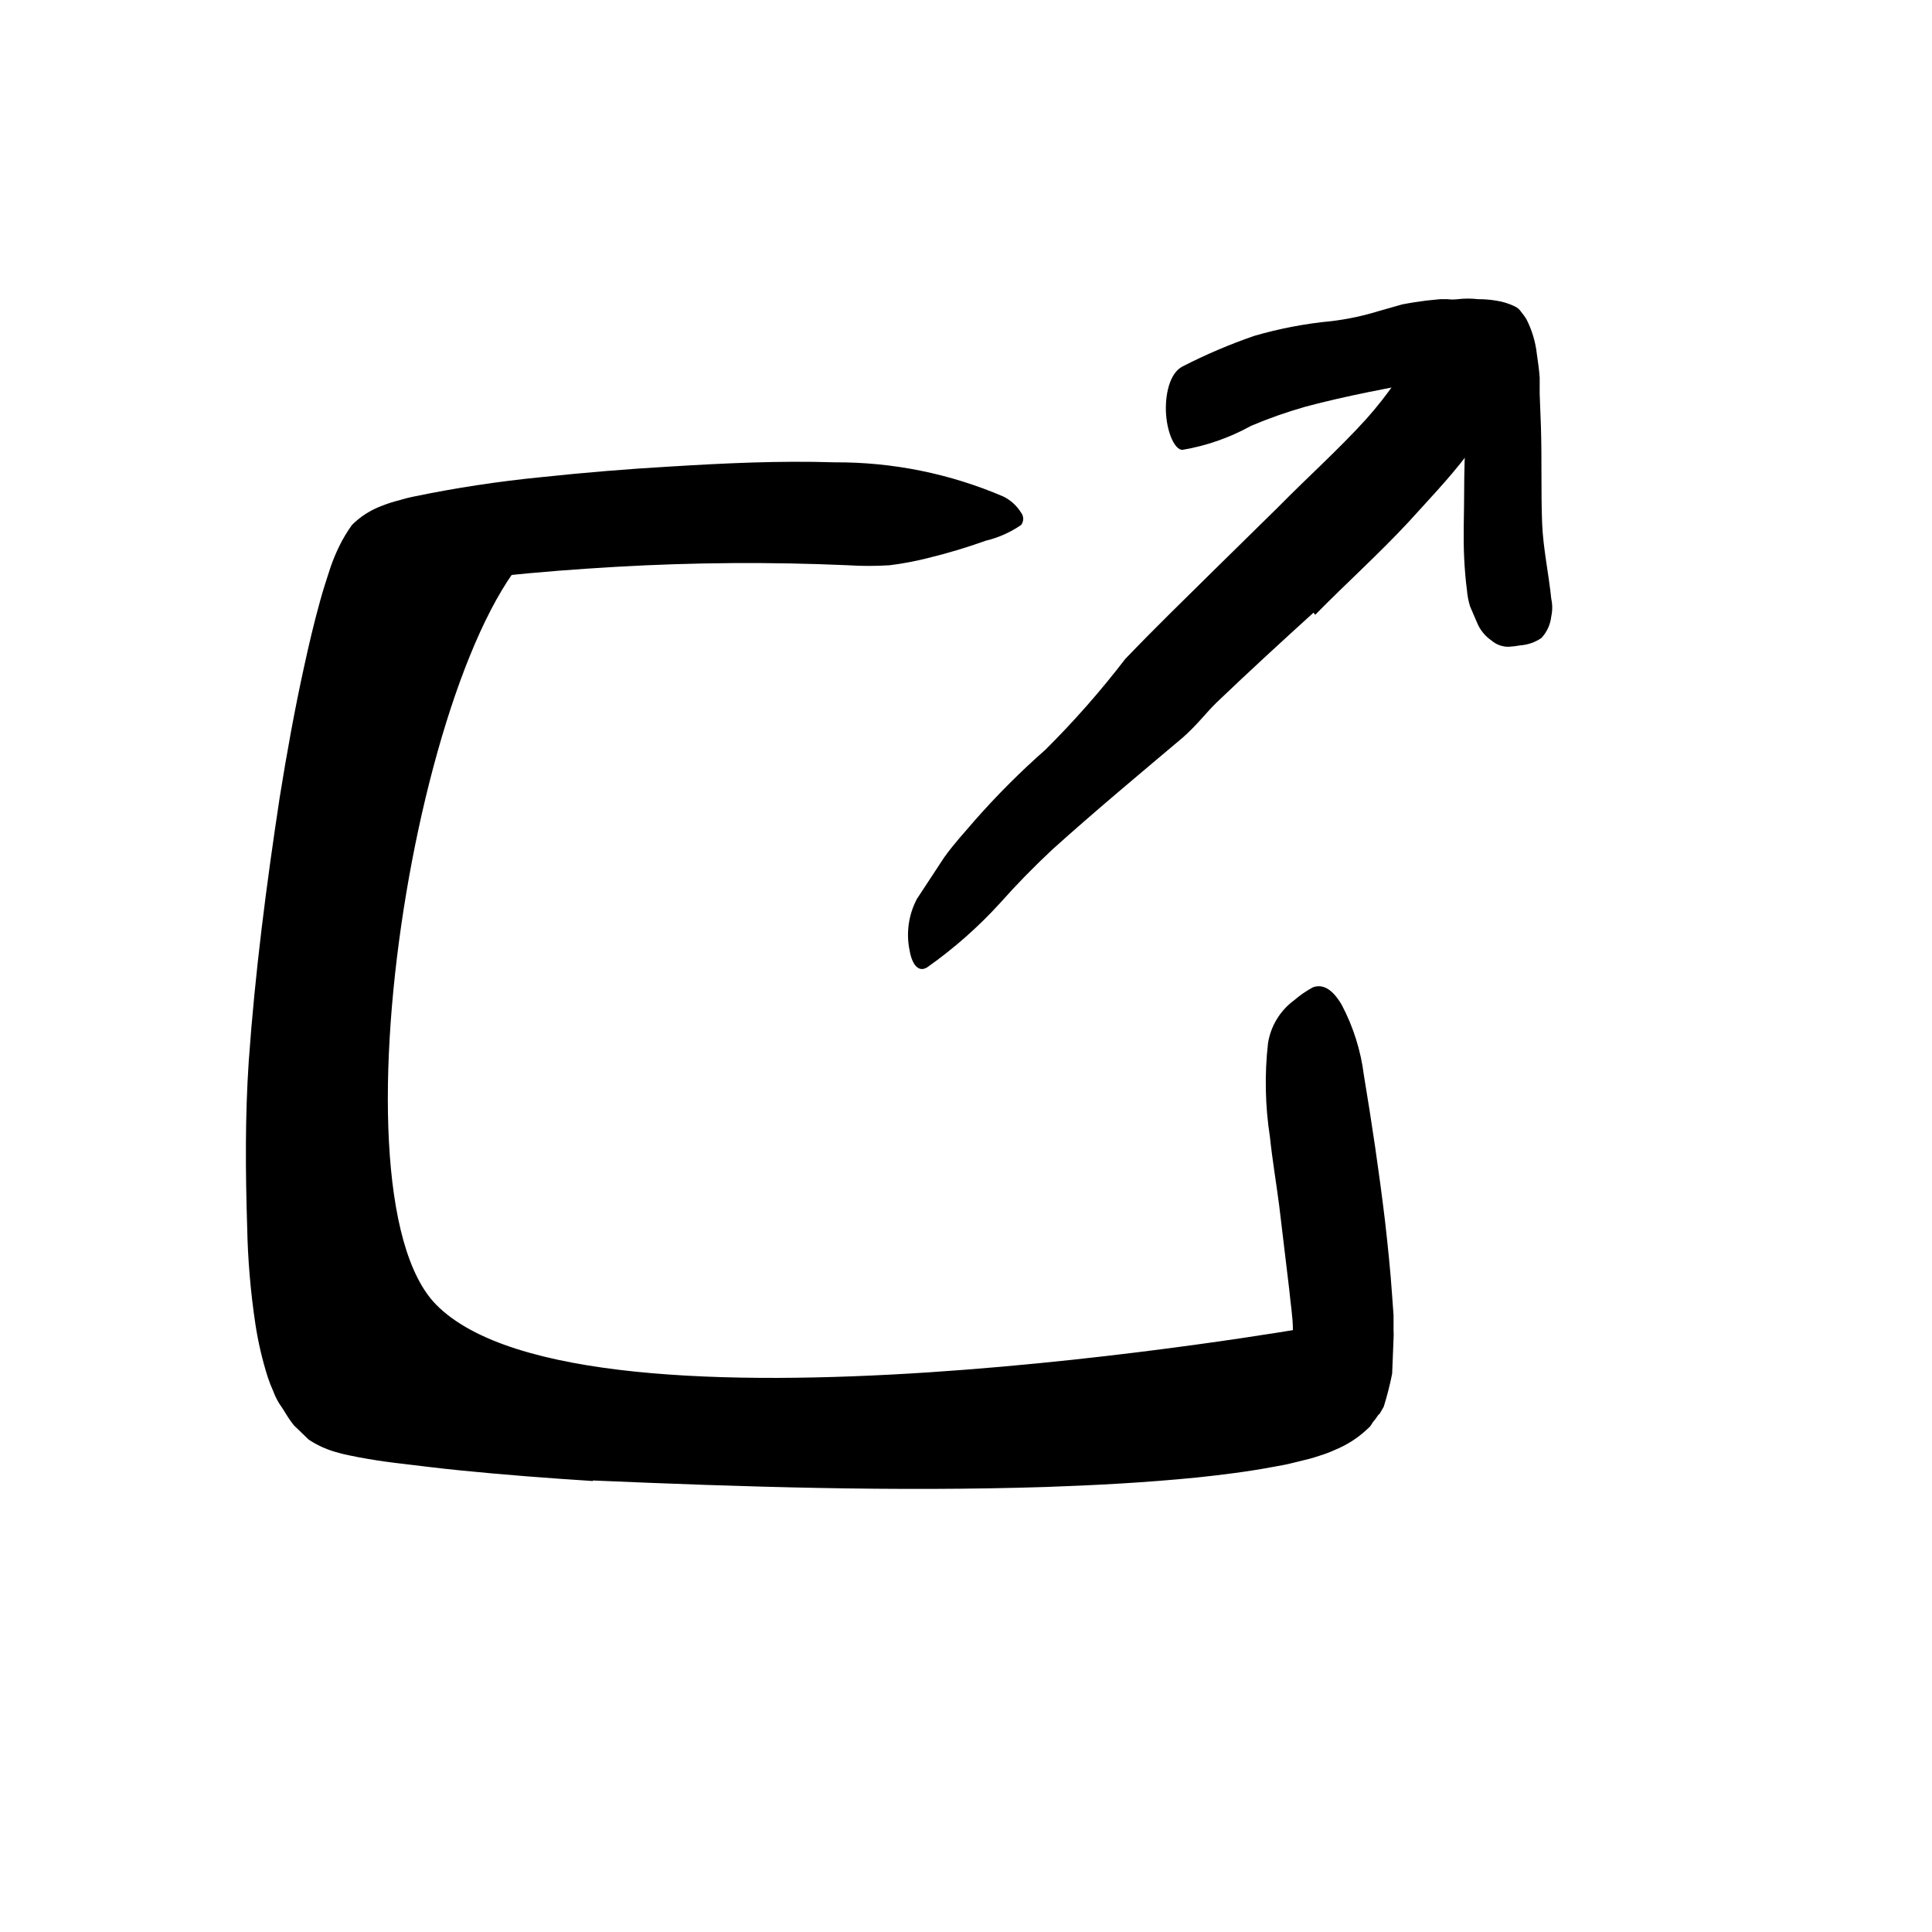 <svg width="24" height="24" viewBox="0 0 110 110" fill="none" xmlns="http://www.w3.org/2000/svg" xmlns:xlink="http://www.w3.org/1999/xlink">
	<path d="M31.953 30.144C24.433 33.044 18.323 67.713 24.843 74.293C33.292 82.834 74.562 75.573 74.562 75.573C74.562 75.573 78.113 80.263 72.093 81.404C66.073 82.543 19.393 85.174 17.002 78.023C14.613 70.874 16.453 42.924 20.133 35.223C23.812 27.523 31.953 30.144 31.953 30.144Z" fill-rule="evenodd" fill="currentColor"/>
	<path d="M33.753 84.323C31.253 84.163 28.753 83.973 26.253 83.723C24.993 83.603 23.733 83.433 22.433 83.283C21.793 83.203 21.133 83.103 20.433 82.973L19.893 82.864C19.62 82.811 19.349 82.744 19.082 82.663C18.547 82.508 18.038 82.272 17.573 81.963L16.733 81.153C16.493 80.853 16.283 80.513 16.063 80.153C15.853 79.869 15.685 79.556 15.563 79.223C15.442 78.956 15.335 78.682 15.243 78.403C14.932 77.423 14.698 76.42 14.543 75.403C14.266 73.569 14.109 71.718 14.073 69.864C13.973 66.673 13.953 63.533 14.163 60.413C14.523 55.364 15.163 50.413 15.923 45.413C16.323 42.923 16.773 40.413 17.313 37.963C17.582 36.723 17.873 35.483 18.223 34.223C18.393 33.593 18.602 32.963 18.813 32.313C18.955 31.9 19.122 31.496 19.313 31.104C19.521 30.677 19.765 30.269 20.043 29.884C20.523 29.407 21.099 29.039 21.733 28.803C22.058 28.673 22.392 28.566 22.733 28.483C22.983 28.403 23.223 28.343 23.453 28.294C25.9 27.783 28.374 27.406 30.863 27.163C33.303 26.903 35.723 26.703 38.143 26.564C41.243 26.373 44.373 26.223 47.523 26.323C50.826 26.305 54.098 26.969 57.133 28.273C57.544 28.477 57.891 28.793 58.133 29.183C58.298 29.391 58.298 29.686 58.133 29.894C57.526 30.31 56.848 30.612 56.133 30.783C55.038 31.175 53.923 31.509 52.793 31.783C52.088 31.959 51.373 32.093 50.653 32.183C49.86 32.234 49.065 32.234 48.273 32.183C43.877 31.989 39.475 32.019 35.083 32.273C32.873 32.403 30.663 32.563 28.513 32.803C27.433 32.923 26.363 33.074 25.373 33.253L24.663 33.394L24.332 33.463L24.203 33.463C24.14 33.449 24.075 33.449 24.013 33.463C23.974 33.495 23.94 33.532 23.913 33.574C23.913 33.574 23.913 33.574 23.913 33.644L23.813 33.864L23.623 34.383C23.373 35.084 23.143 35.853 22.913 36.633C22.473 38.193 22.063 39.813 21.683 41.443C20.135 48.873 19.252 56.427 19.043 64.013C18.933 66.644 18.903 69.273 19.043 71.834C19.106 73.076 19.257 74.312 19.493 75.533C19.541 75.814 19.607 76.092 19.693 76.364C19.753 76.619 19.834 76.87 19.933 77.114C19.983 77.275 20.054 77.429 20.143 77.573C20.218 77.689 20.305 77.796 20.403 77.894C20.537 77.971 20.682 78.028 20.832 78.064L21.233 78.153L21.753 78.253C22.463 78.383 23.203 78.483 23.953 78.584C25.453 78.743 26.953 78.864 28.513 78.963C33.673 79.303 38.873 79.473 44.063 79.513C51.905 79.688 59.752 79.414 67.563 78.693C68.907 78.543 70.242 78.323 71.563 78.033L72.043 77.923L72.353 77.834L72.863 77.663C73.026 77.597 73.184 77.517 73.332 77.423C73.497 77.346 73.605 77.184 73.613 77.003C73.652 76.585 73.652 76.163 73.613 75.743C73.613 74.983 73.473 74.193 73.403 73.413L72.832 68.644C72.663 67.334 72.443 66.053 72.303 64.723C72.032 62.966 71.995 61.18 72.193 59.413C72.344 58.423 72.884 57.534 73.693 56.943C74.019 56.662 74.374 56.417 74.753 56.213C75.353 55.993 75.903 56.373 76.393 57.213C77.051 58.46 77.478 59.815 77.653 61.213C78.103 63.913 78.513 66.663 78.853 69.483C79.013 70.894 79.163 72.314 79.263 73.783L79.343 74.894L79.343 75.473L79.343 75.763C79.353 75.913 79.353 76.064 79.343 76.213L79.263 78.213C79.137 78.848 78.977 79.476 78.783 80.094L78.553 80.493C78.423 80.584 78.373 80.743 78.263 80.853C78.153 80.963 78.093 81.114 77.993 81.233L77.653 81.543C77.166 81.962 76.616 82.299 76.023 82.543C75.722 82.682 75.411 82.799 75.093 82.894C74.773 83.003 74.443 83.094 74.093 83.173C73.743 83.253 73.383 83.353 73.163 83.394L72.573 83.503C71.043 83.793 69.573 83.973 68.133 84.124C65.233 84.413 62.383 84.564 59.523 84.663C50.923 84.933 42.352 84.663 33.763 84.293L33.753 84.323Z" fill-rule="evenodd" fill="currentColor"/>
	<path d="M74.783 34.883C72.933 36.563 71.083 38.263 69.273 39.993C68.943 40.313 68.643 40.664 68.343 40.993C68.028 41.345 67.695 41.679 67.343 41.993C64.853 44.093 62.343 46.184 59.933 48.353C58.863 49.353 57.883 50.353 56.933 51.424C55.69 52.787 54.302 54.011 52.793 55.074C52.303 55.383 51.933 54.934 51.793 54.133C51.581 53.133 51.726 52.089 52.203 51.184L53.753 48.824C54.293 48.063 54.923 47.383 55.523 46.684C56.77 45.267 58.107 43.931 59.523 42.684C61.15 41.067 62.667 39.343 64.063 37.523C65.803 35.703 67.633 33.934 69.433 32.154L72.783 28.863C74.443 27.174 76.223 25.584 77.783 23.863C78.391 23.183 78.955 22.465 79.473 21.713C80.033 20.993 80.603 20.273 81.183 19.584C81.406 19.247 81.688 18.952 82.013 18.713C83.263 17.863 83.913 17.863 84.913 18.453C85.14 18.571 85.36 18.701 85.573 18.843C86.223 19.334 86.303 20.294 85.923 21.444C84.823 24.904 82.463 27.213 80.203 29.713C78.513 31.533 76.643 33.213 74.883 35.003L74.783 34.883Z" fill-rule="evenodd" fill="currentColor"/>
	<path d="M83.623 22.174L83.623 21.823C83.623 21.774 83.623 21.754 83.623 21.714C83.623 21.674 83.623 21.644 83.623 21.593C83.63 21.497 83.63 21.4 83.623 21.303C83.623 21.084 83.363 21.093 83.143 21.053L83.203 21.053L82.973 21.123L82.503 21.284C82.176 21.412 81.842 21.522 81.503 21.613C79.173 22.084 76.713 22.514 74.333 23.154C73.278 23.454 72.243 23.818 71.233 24.244C70.017 24.919 68.694 25.382 67.323 25.613C66.893 25.613 66.473 24.684 66.393 23.613C66.313 22.544 66.573 21.244 67.333 20.863C68.649 20.187 70.013 19.606 71.413 19.123C72.85 18.705 74.323 18.424 75.813 18.284C76.721 18.174 77.618 17.983 78.493 17.714L79.823 17.334C80.283 17.244 80.743 17.174 81.213 17.113L81.993 17.034L82.413 17.034C82.608 17.059 82.807 17.059 83.003 17.034C83.385 16.989 83.77 16.989 84.153 17.034C84.511 17.032 84.87 17.062 85.223 17.123C85.569 17.177 85.906 17.282 86.223 17.434C86.382 17.503 86.518 17.618 86.613 17.764C86.718 17.89 86.815 18.024 86.903 18.164C87.223 18.788 87.427 19.466 87.503 20.164C87.573 20.634 87.633 21.073 87.663 21.494L87.663 22.424L87.733 24.274C87.793 26.123 87.733 27.974 87.803 29.814C87.863 31.234 88.173 32.644 88.323 34.093C88.395 34.423 88.395 34.764 88.323 35.093C88.274 35.553 88.078 35.985 87.763 36.324C87.407 36.568 86.993 36.713 86.563 36.744C86.348 36.783 86.131 36.81 85.913 36.824C85.546 36.834 85.189 36.705 84.913 36.464C84.552 36.215 84.27 35.868 84.103 35.464L83.703 34.534C83.609 34.234 83.549 33.926 83.523 33.614C83.443 33.004 83.393 32.383 83.363 31.764C83.303 30.514 83.363 29.244 83.363 27.964C83.363 26.073 83.493 24.154 83.443 22.314L83.623 22.174Z" fill-rule="evenodd" fill="currentColor"/>
	<defs/>
</svg>
